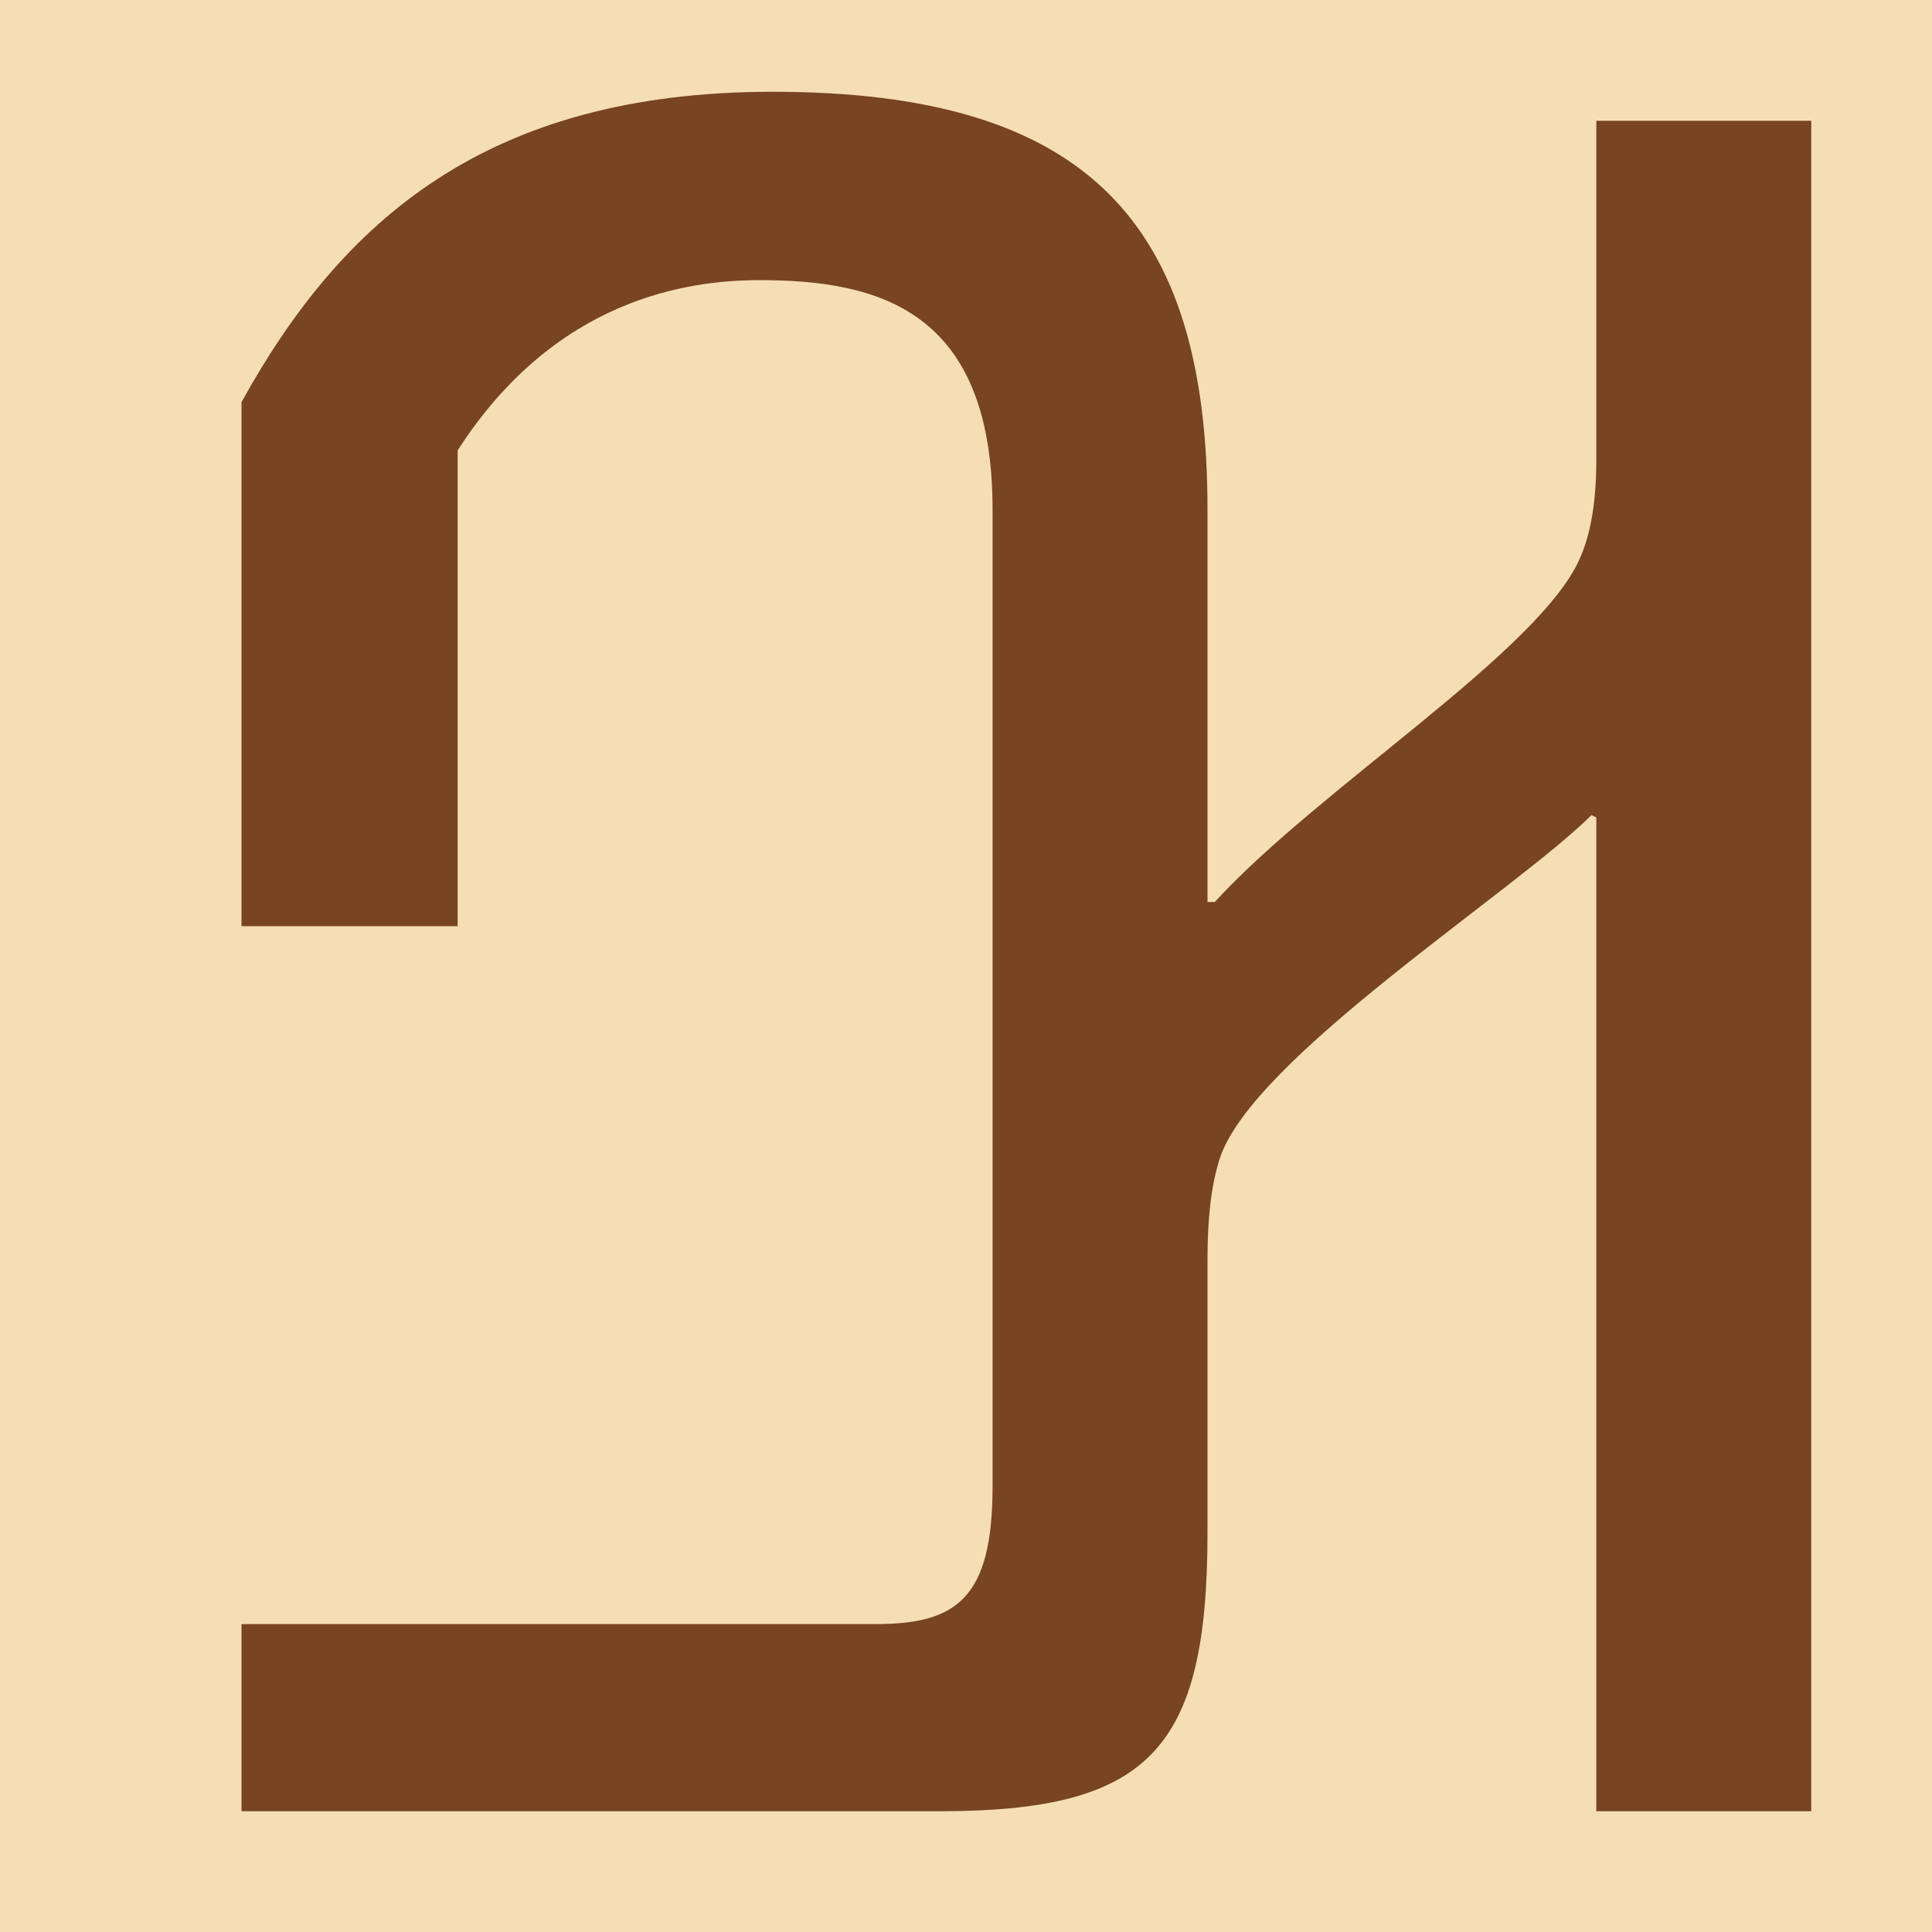 <svg height="16" viewBox="0 0 16 16" width="16" xmlns="http://www.w3.org/2000/svg"><path d="m0 0h16v16h-16z" fill="#f5deb3"/><path d="m10 12.69c0 1.8-.48 2.31-2.22 2.31h-5.78v-1.55h5.25c.67 0 .97-.21.97-1.14v-8.09c0-1.65-.94-1.9-1.93-1.9-.59 0-1.69.15-2.5 1.41v3.94h-1.79v-4.34c.83-1.5 2.03-2.57 4.4-2.57 2.61 0 3.6 1.09 3.6 3.46v3.25h.06c.87-.95 2.71-2.09 3.03-2.86.09-.21.13-.48.13-.8v-2.81h1.78v14h-1.78v-8.23l-.04-.02c-.63.63-2.82 2.02-3.08 2.85-.07.22-.1.49-.1.83z" fill="#784421"/></svg>